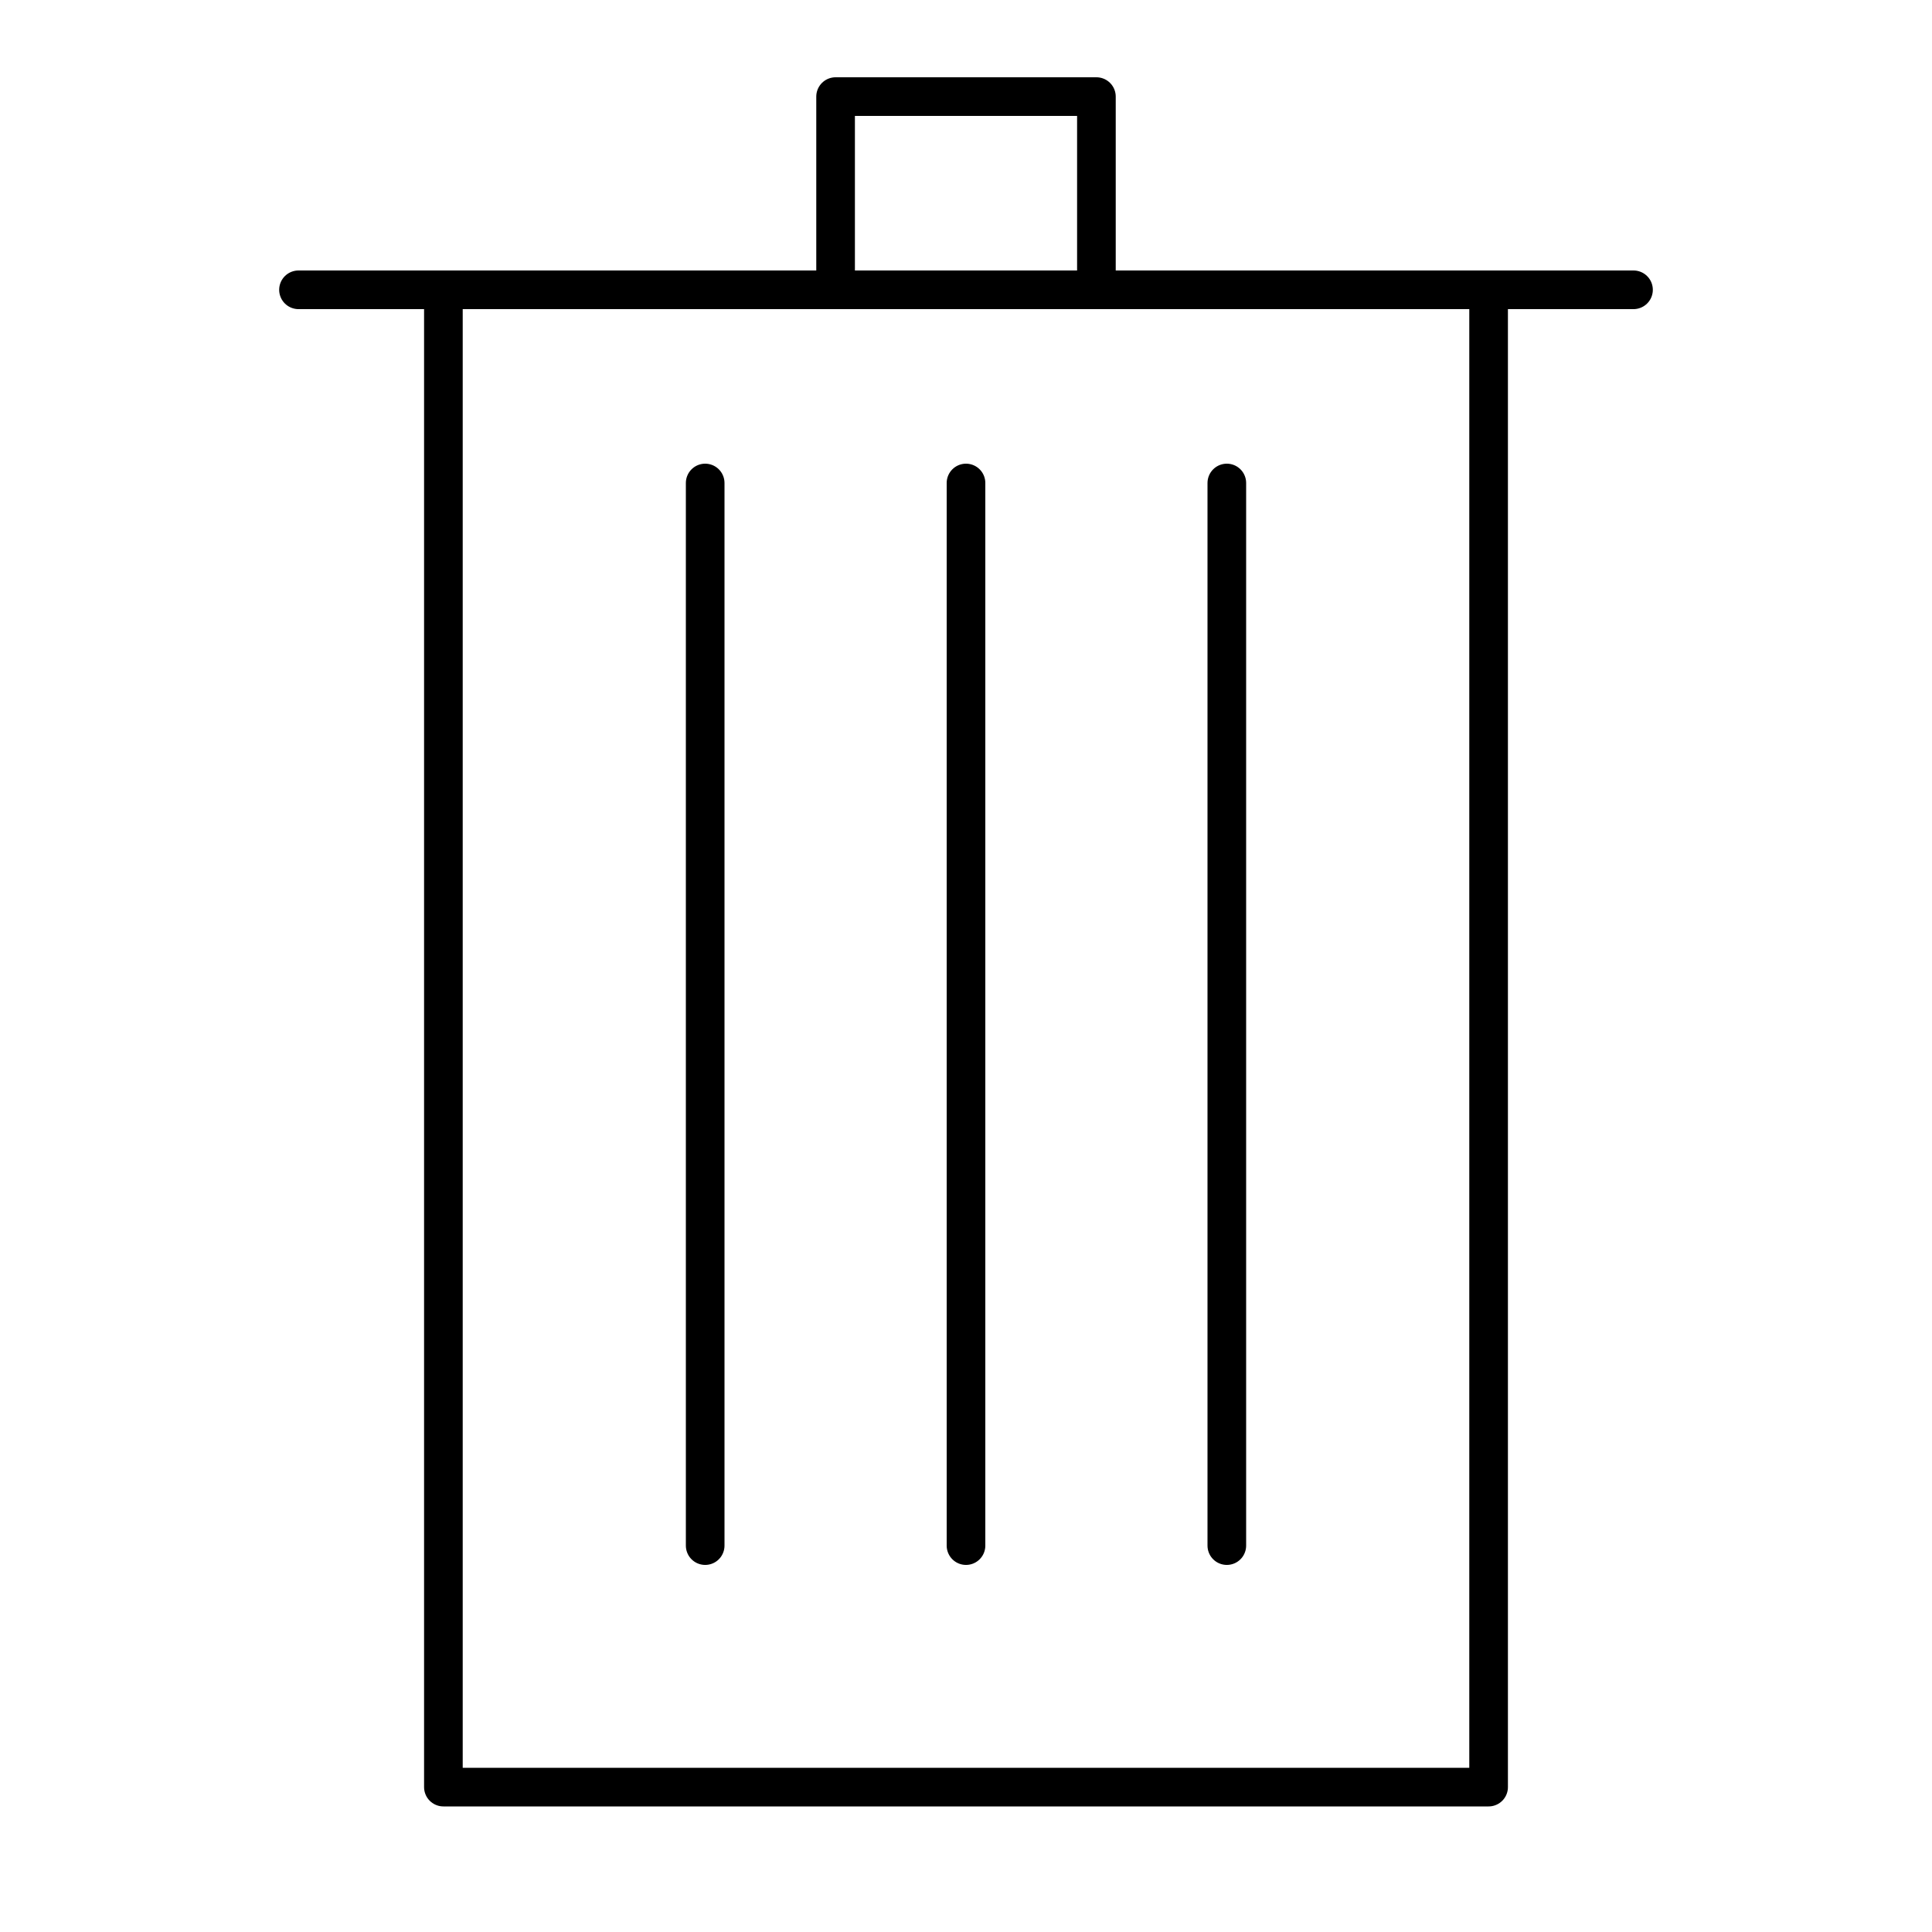 <?xml version="1.0" encoding="UTF-8"?>
<!DOCTYPE svg PUBLIC "-//W3C//DTD SVG 1.1//EN"
    "http://www.w3.org/Graphics/SVG/1.1/DTD/svg11.dtd">

<svg viewBox="-1 -1 2 2" height="100px" width="100px" xmlns="http://www.w3.org/2000/svg" xmlns:xlink="http://www.w3.org/1999/xlink">
    <g class="HaskellSvgIcons__dustBin" fill="none" stroke="black" stroke-width="0.04">
        <path d="M -0.691,-0.7 L -0.541,-0.7 L -0.541,0.85 L 0.541,0.85 L 0.541,-0.7 L 0.691,-0.7 Z" stroke-linecap="round" stroke-linejoin="round" />
        <path d="M -0.135,-0.7 L -0.135,-0.9 L 0.135,-0.9 L 0.135,-0.7 " stroke-linejoin="round" fill="none" />
        <path d="M -0.27,-0.5 L -0.27,0.6 M 0.0,-0.5 L 0.0,0.6 M 0.27,-0.5 L 0.27,0.6 " stroke-linecap="round" />
    </g>
</svg>

